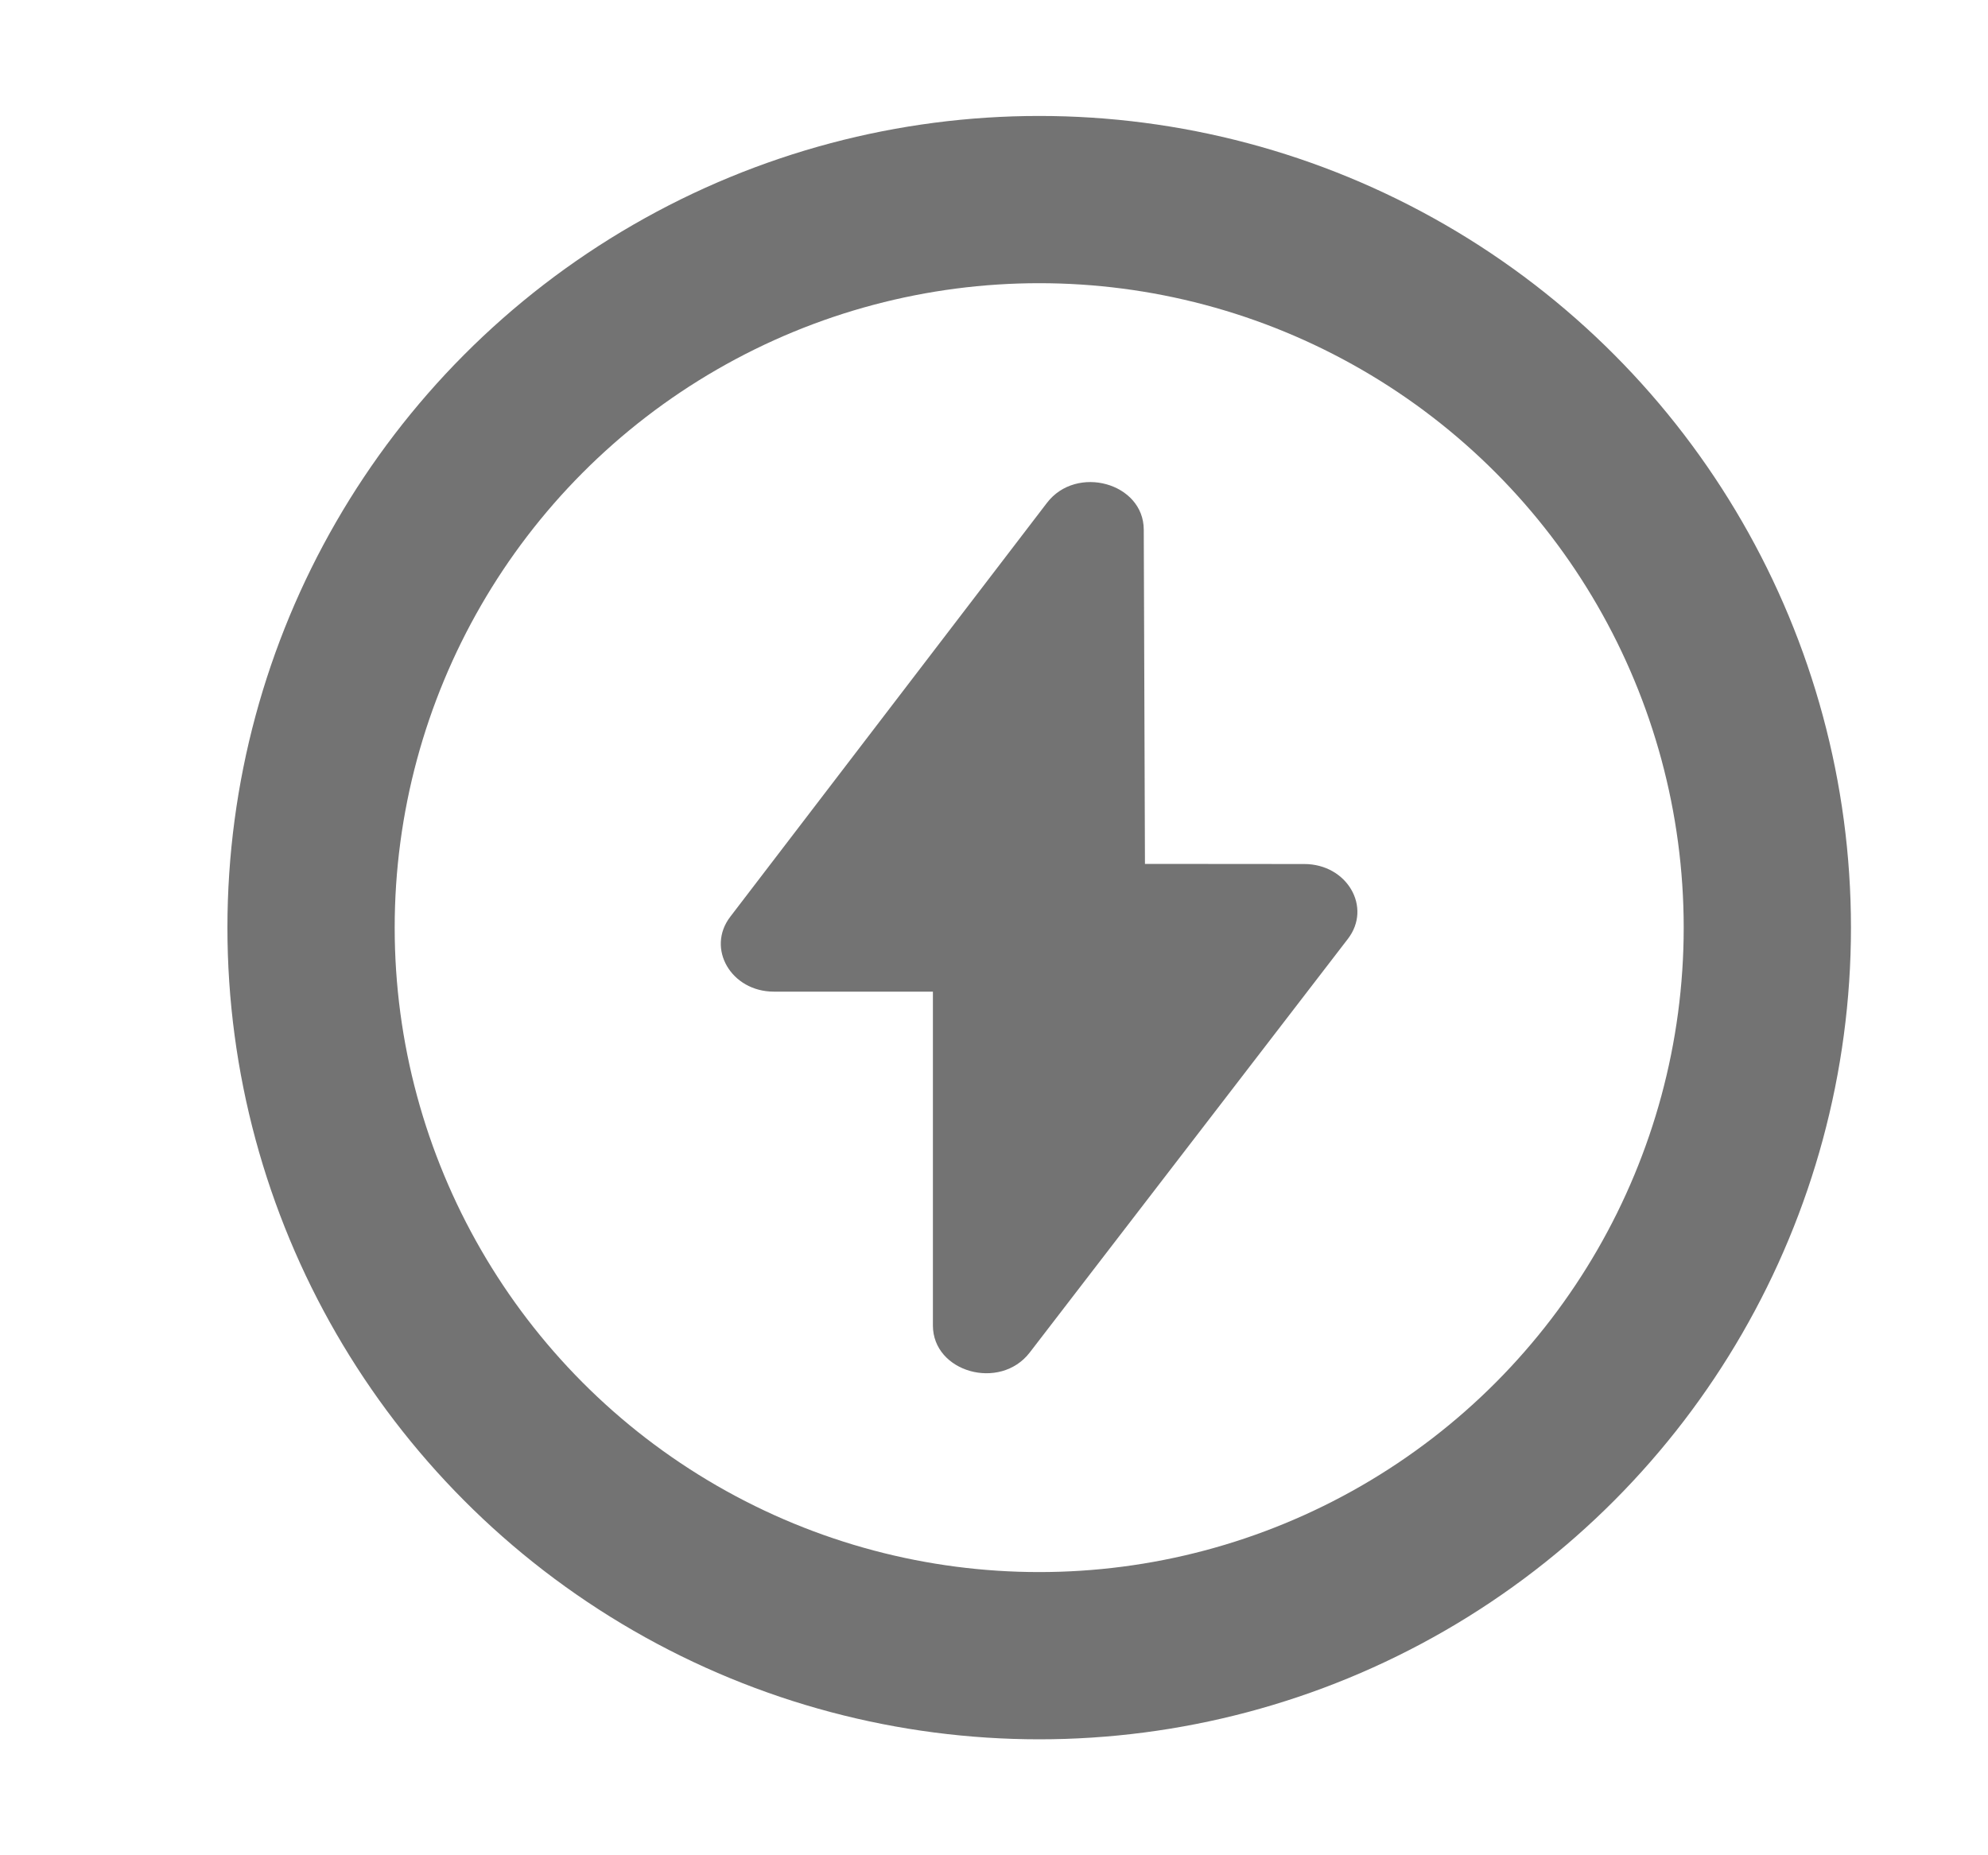<svg width="15" height="14" viewBox="0 0 15 14" fill="none" xmlns="http://www.w3.org/2000/svg">
<circle cx="7.841" cy="7" r="5.494" stroke="#737373" stroke-width="1.262"/>
<path d="M8.63 3.997L8.639 6.519L9.841 6.52C10.164 6.52 10.354 6.846 10.17 7.085L7.769 10.207C7.545 10.497 7.039 10.355 7.039 10.002L7.039 7.483L5.839 7.483C5.517 7.483 5.327 7.157 5.51 6.918L7.9 3.794C8.123 3.504 8.629 3.644 8.63 3.997Z" fill="#737373"/>
</svg>
